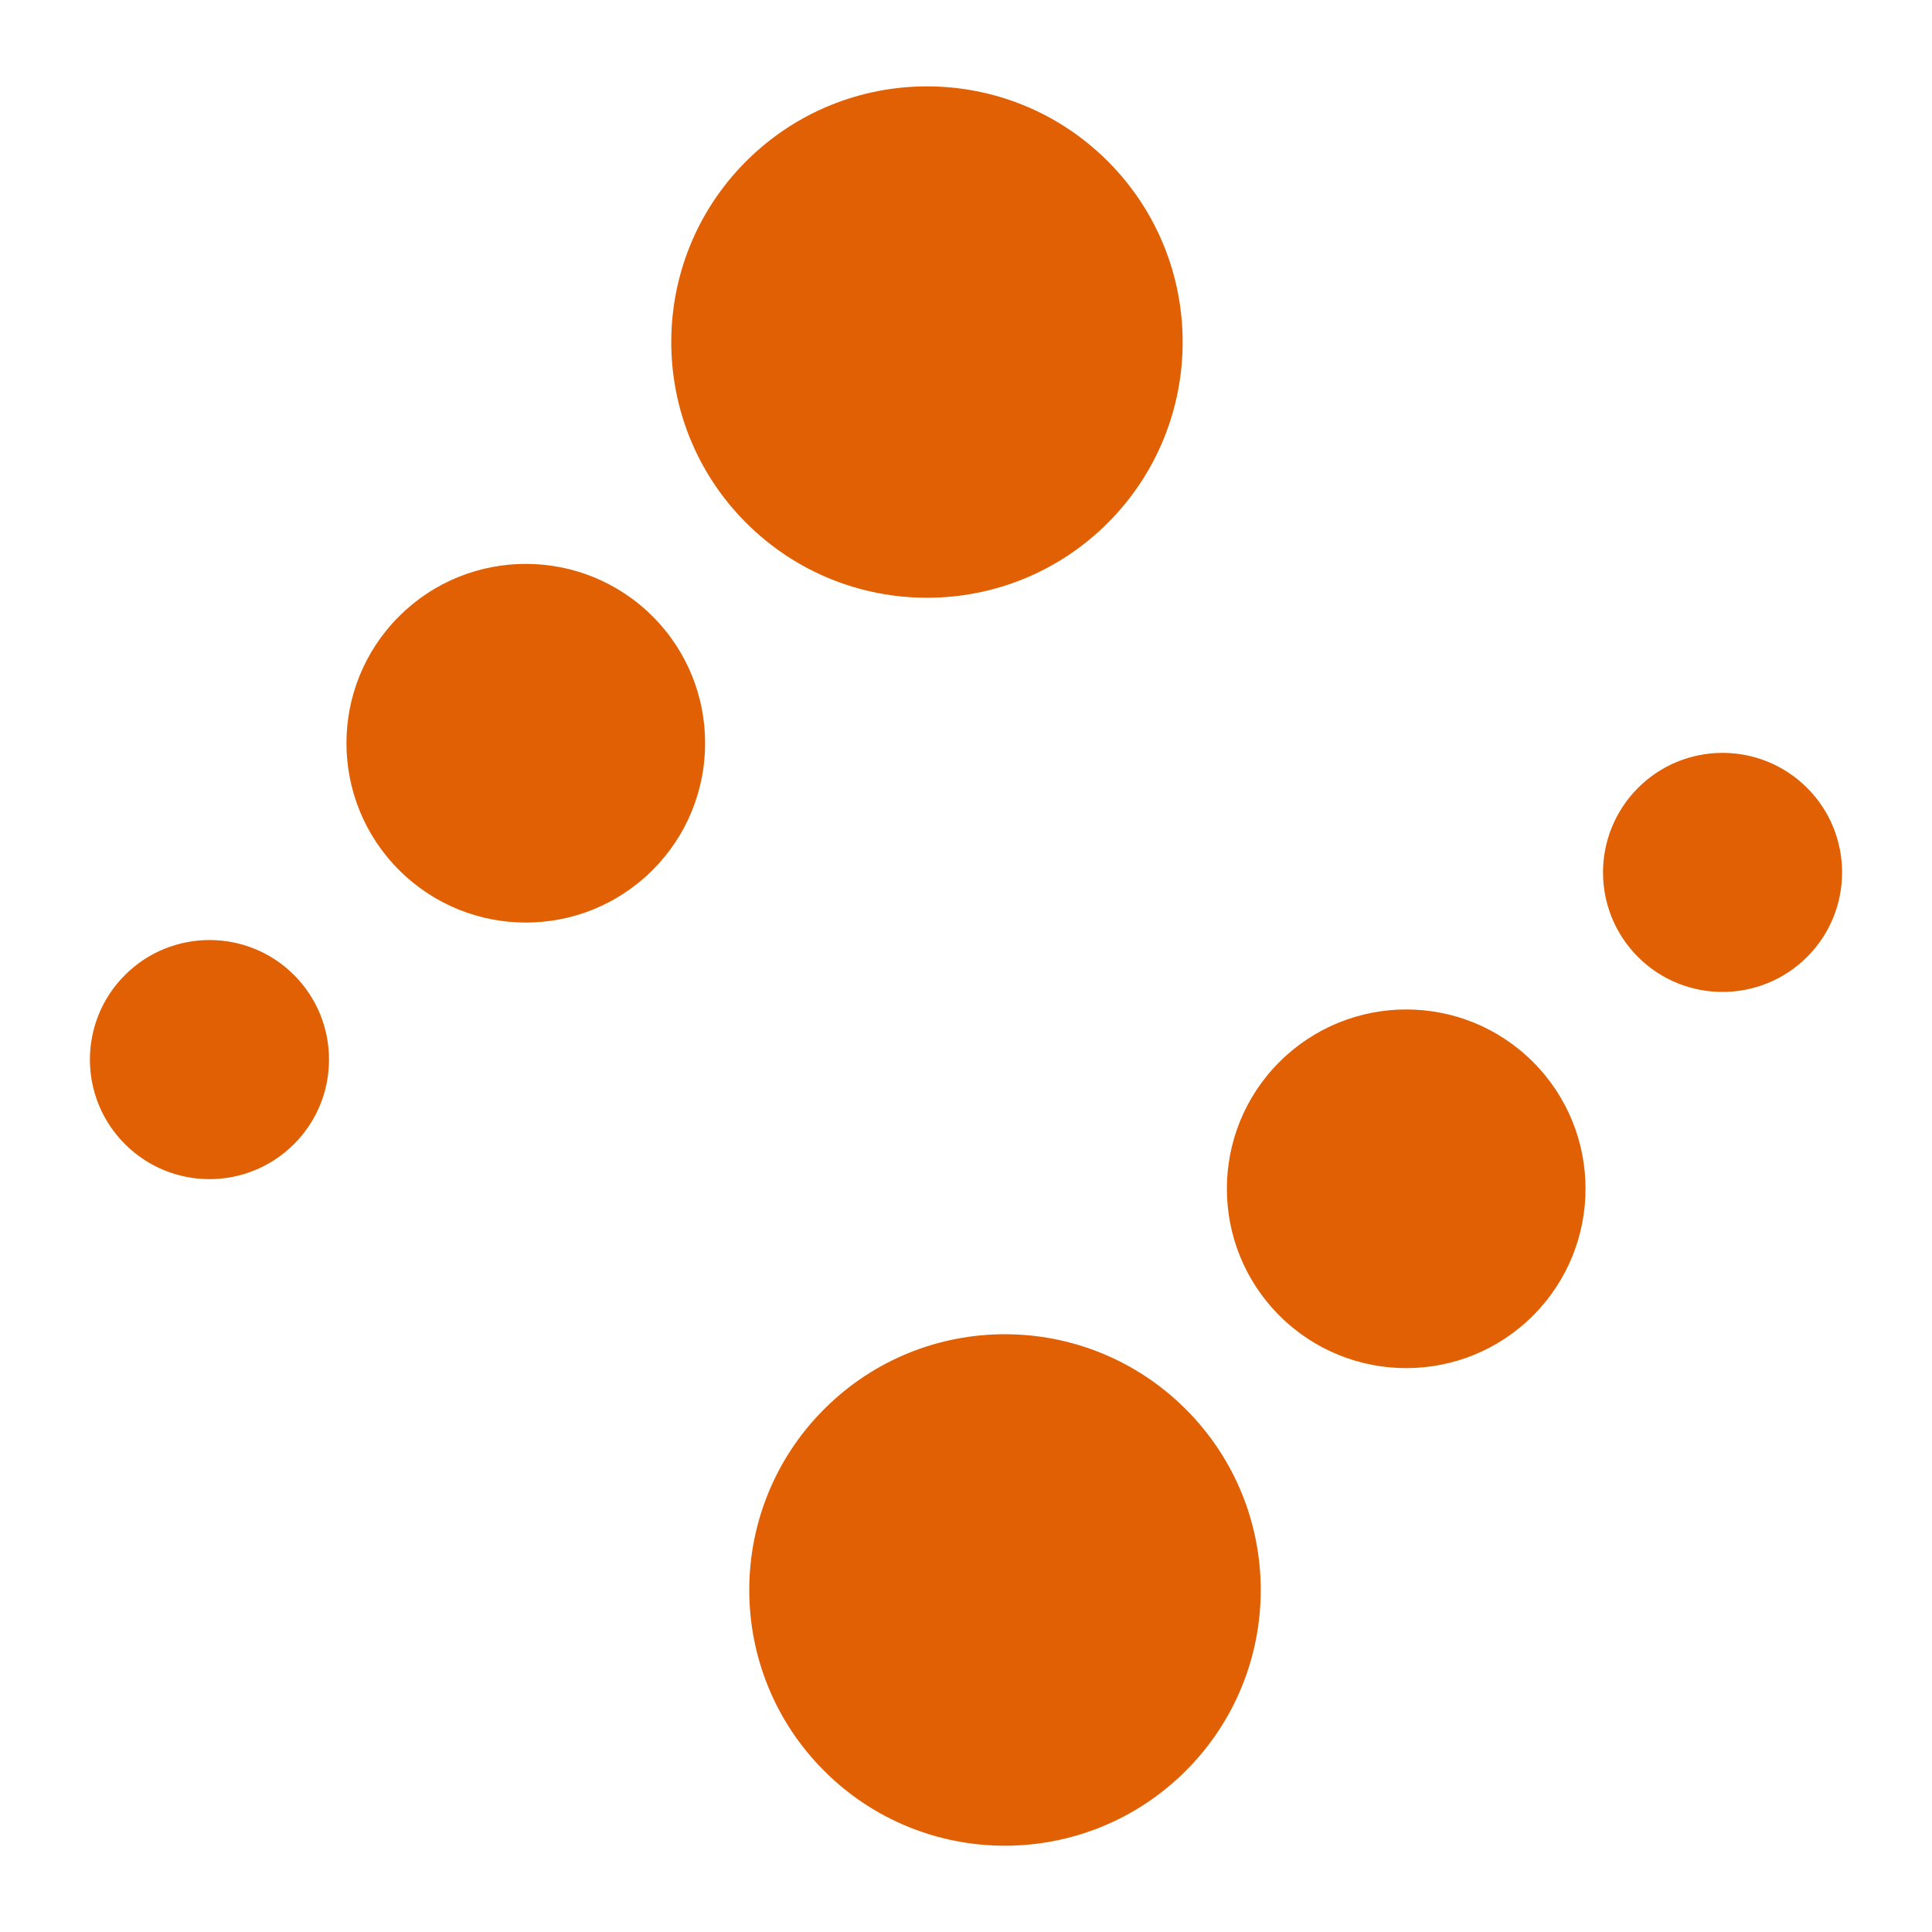 <?xml version="1.0" encoding="UTF-8" standalone="no"?>
<svg
   xmlns:dc="http://purl.org/dc/elements/1.1/"
   xmlns:cc="http://creativecommons.org/ns#"
   xmlns:rdf="http://www.w3.org/1999/02/22-rdf-syntax-ns#"
   xmlns:svg="http://www.w3.org/2000/svg"
   xmlns="http://www.w3.org/2000/svg"
   xmlns:sodipodi="http://sodipodi.sourceforge.net/DTD/sodipodi-0.dtd"
   xmlns:inkscape="http://www.inkscape.org/namespaces/inkscape"
   height="32"
   width="32"
   viewBox="0 0 32 32"
   id="svg2"
   version="1.1"
   inkscape:version="0.91 r13725"
   sodipodi:docname="backstage.svg">
  <defs
     id="defs9" />
  <sodipodi:namedview
     pagecolor="#ffffff"
     bordercolor="#666666"
     borderopacity="1"
     objecttolerance="10"
     gridtolerance="10"
     guidetolerance="10"
     inkscape:pageopacity="0"
     inkscape:pageshadow="2"
     inkscape:window-width="640"
     inkscape:window-height="480"
     id="namedview7"
     showgrid="false"
     inkscape:zoom="7.375"
     inkscape:cx="16"
     inkscape:cy="16"
     inkscape:window-x="0"
     inkscape:window-y="0"
     inkscape:window-maximized="0"
     inkscape:current-layer="svg2" />
  <g
     id="g4">
    <path
       id="path1"
       transform="rotate(135,16,16) translate(4.063,4) scale(0.375,0.375)  "
       fill="#E16004"
       d="M58.381,47.425C61.302,47.425 63.662,49.787 63.662,52.707 63.662,55.621 61.302,57.985 58.381,57.985 55.47,57.985 53.1,55.621 53.1,52.707 53.1,49.787 55.47,47.425 58.381,47.425z M38.621,44.785C43.002,44.785 46.542,48.332 46.542,52.705 46.542,57.08 43.002,60.627 38.621,60.627 34.25,60.627 30.7,57.08 30.7,52.705 30.7,48.332 34.25,44.785 38.621,44.785z M13.569,41.41C19.798,41.41 24.858,46.467 24.858,52.707 24.858,58.945 19.798,64 13.569,64 7.33,64 2.27,58.945 2.27,52.707 2.27,46.467 7.33,41.41 13.569,41.41z M5.276,6.014C8.194,6.014 10.562,8.379 10.562,11.293 10.562,14.212 8.194,16.574 5.276,16.574 2.368,16.574 0,14.212 0,11.293 0,8.379 2.368,6.014 5.276,6.014z M25.046,3.372C29.414,3.372 32.962,6.919 32.962,11.294 32.962,15.668 29.414,19.214 25.046,19.214 20.668,19.214 17.12,15.668 17.12,11.294 17.12,6.919 20.668,3.372 25.046,3.372z M50.099,0C56.339,-4.2724059E-07 61.399,5.053 61.399,11.293 61.399,17.533 56.339,22.59 50.099,22.59 43.86,22.59 38.81,17.533 38.81,11.293 38.81,5.053 43.86,-4.2724059E-07 50.099,0z" />
  </g>
</svg>
